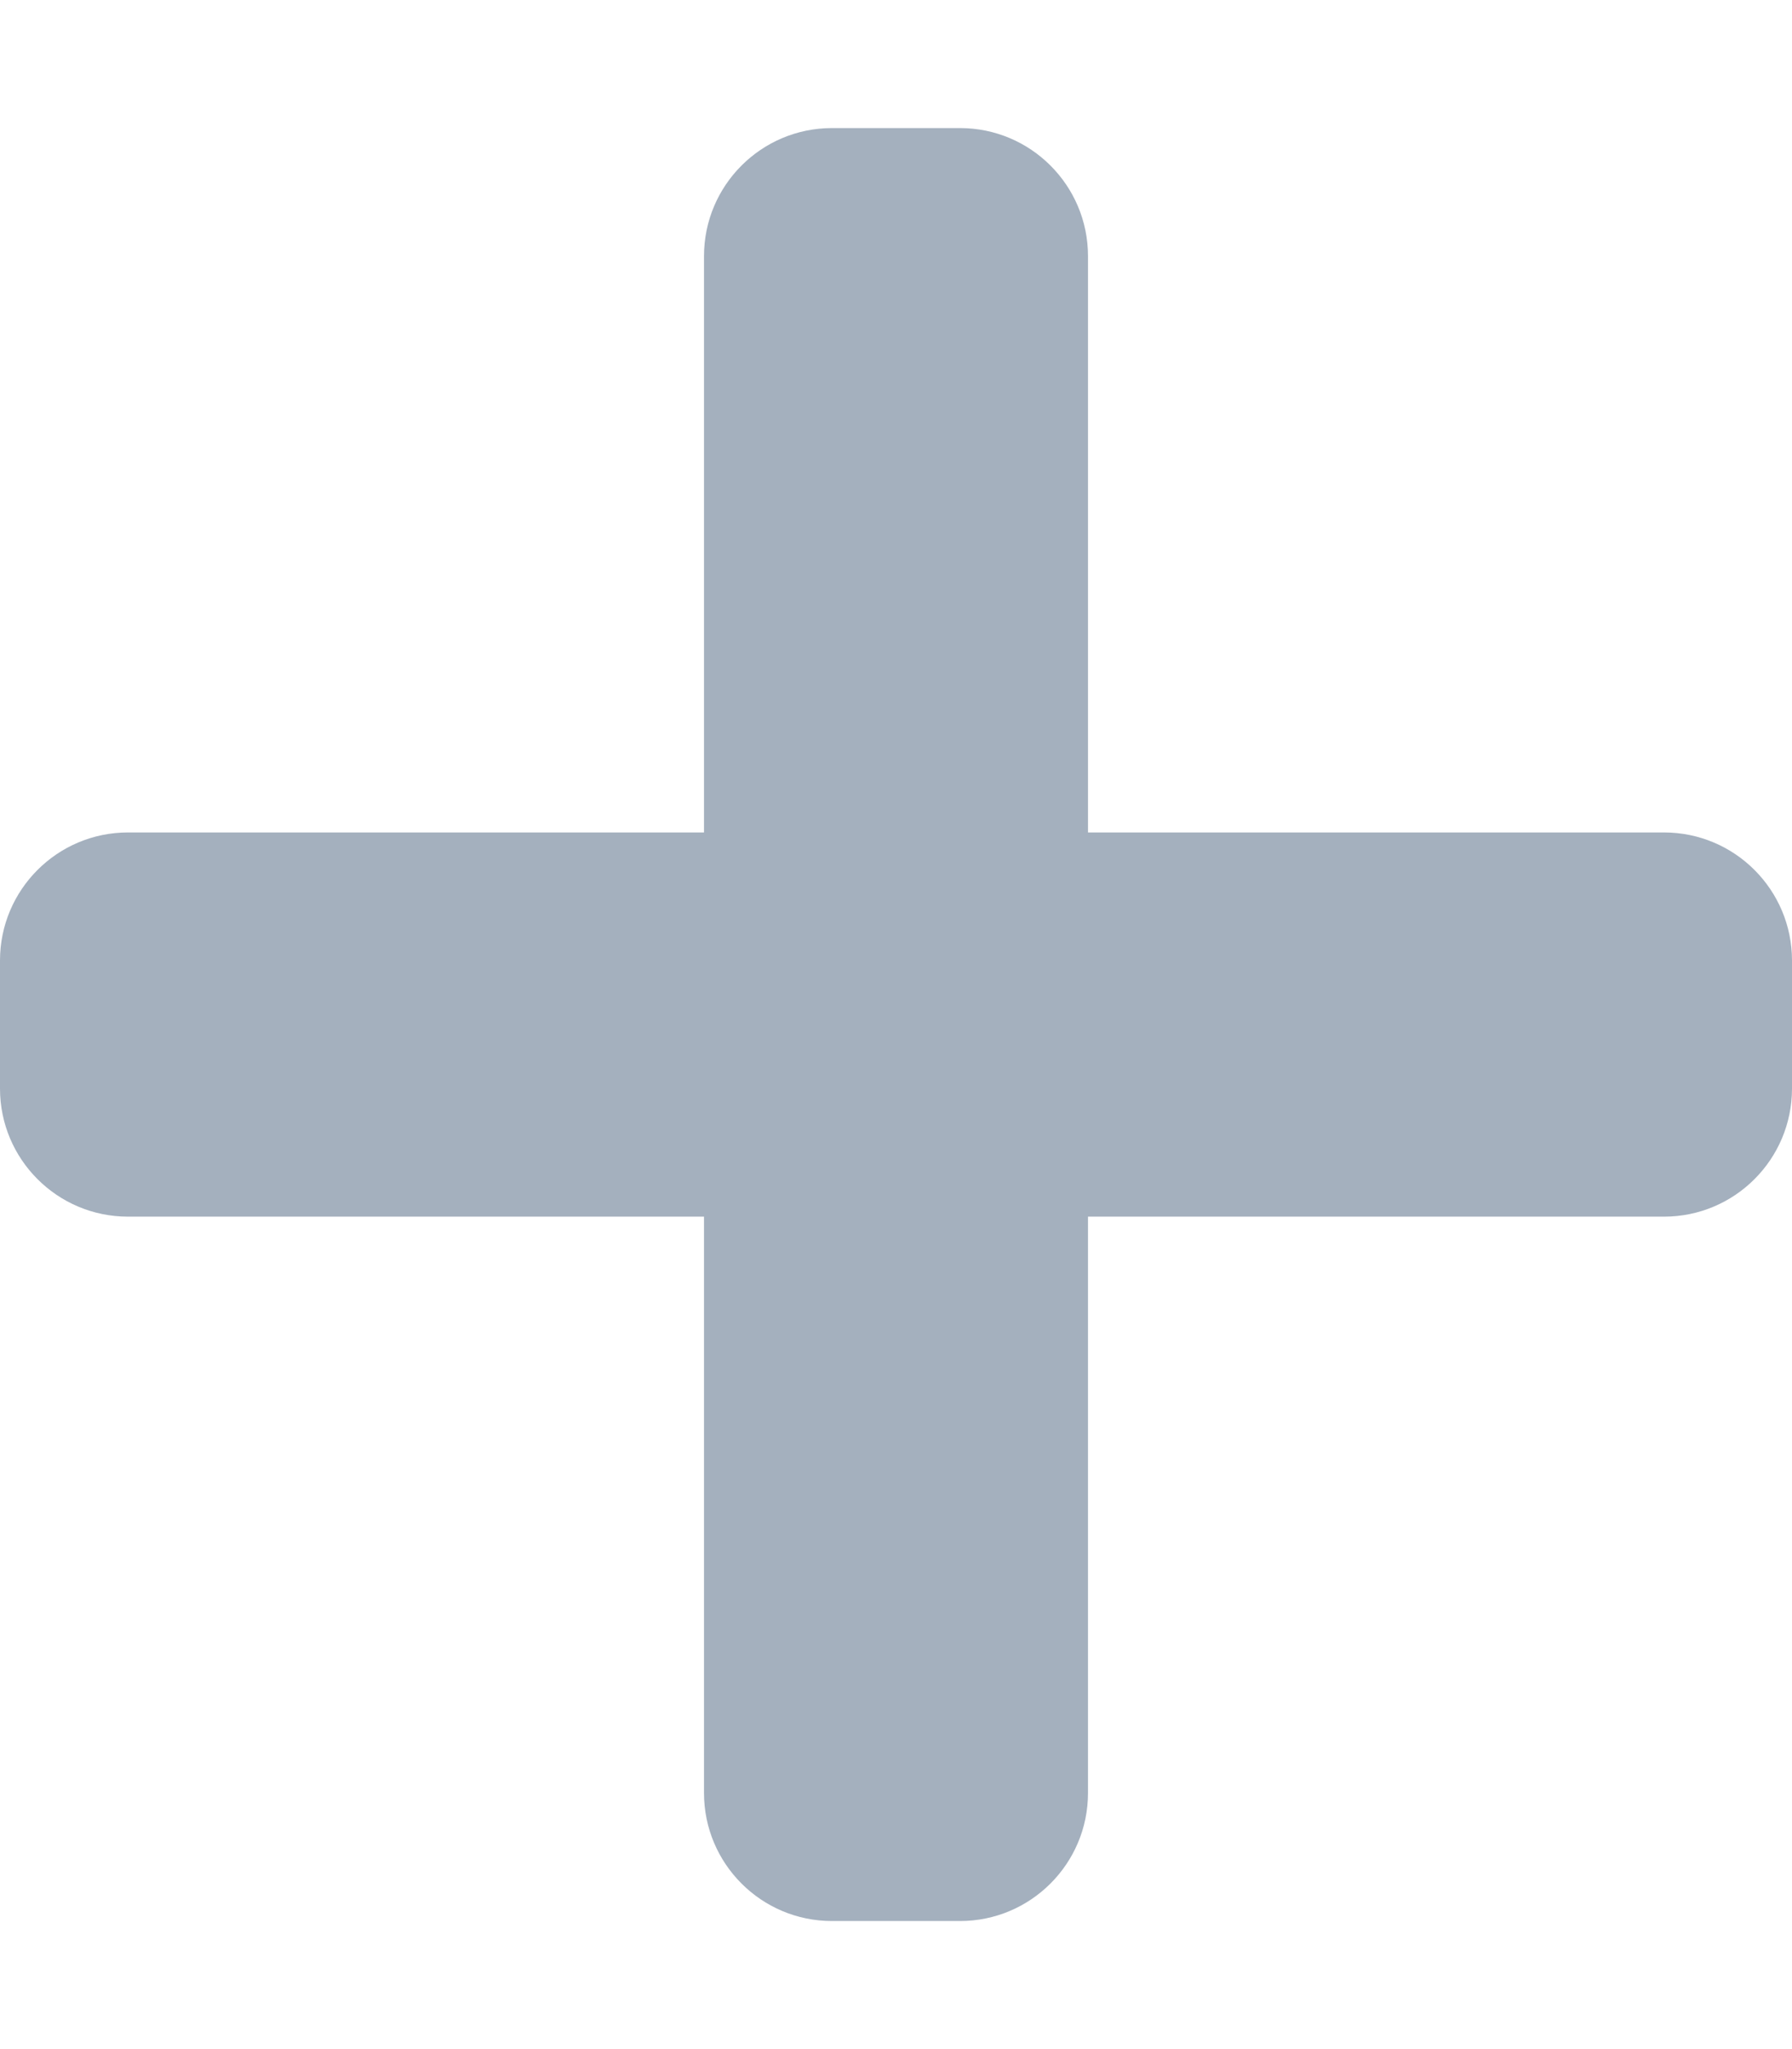 <svg xmlns="http://www.w3.org/2000/svg" aria-hidden="true" focusable="false" data-prefix="fas" data-icon="plus" class="svg-inline--fa fa-plus fa-w-14" role="img" viewBox="0 0 448 512"><path fill="rgb(164, 176, 190)" d="M416 208H272V64c0-17.67-14.33-32-32-32h-32c-17.67 0-32 14.33-32 32v144H32c-17.67 0-32 14.33-32 32v32c0 17.67 14.33 32 32 32h144v144c0 17.67 14.33 32 32 32h32c17.67 0 32-14.33 32-32V304h144c17.67 0 32-14.33 32-32v-32c0-17.67-14.33-32-32-32z"/></svg>